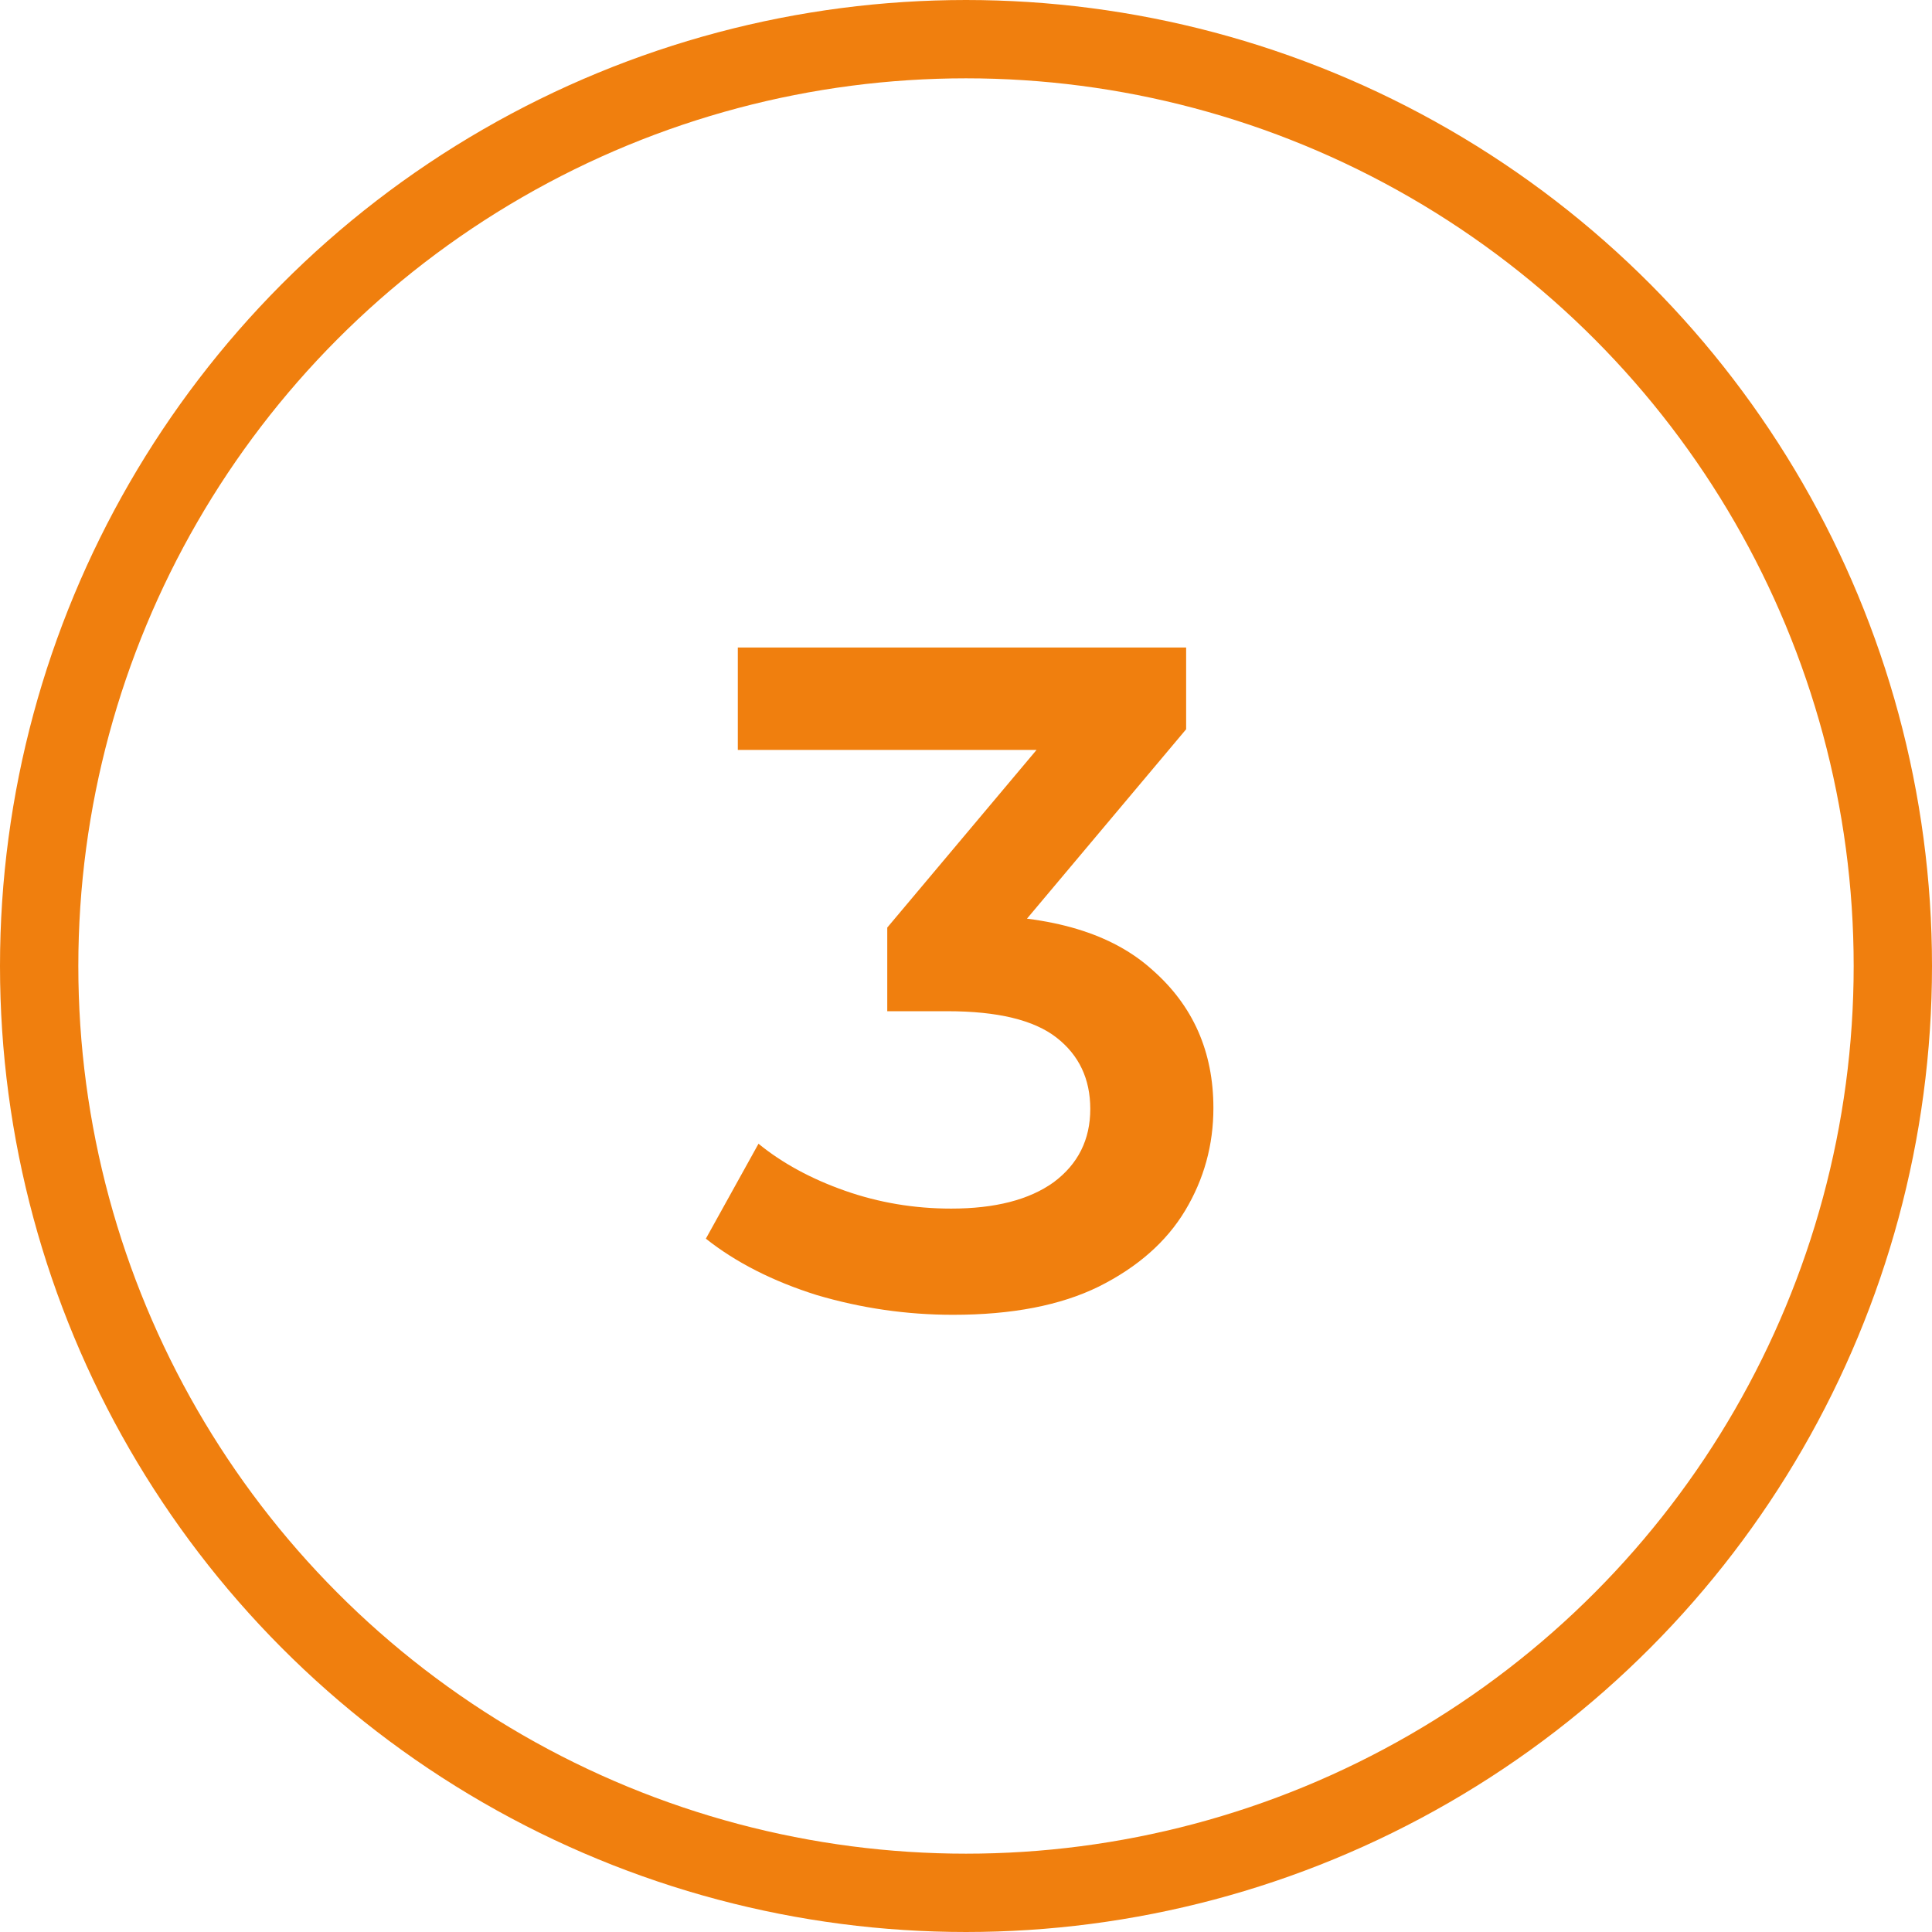 <svg width="74" height="74" viewBox="0 0 74 74" fill="none" xmlns="http://www.w3.org/2000/svg">
<circle cx="37" cy="37" r="35.5" stroke="#F07F0E" stroke-width="3"/>
<path d="M36.504 50.36C34.728 50.36 32.988 50.108 31.284 49.604C29.604 49.076 28.188 48.356 27.036 47.444L29.052 43.808C29.964 44.552 31.068 45.152 32.364 45.608C33.66 46.064 35.016 46.292 36.432 46.292C38.112 46.292 39.42 45.956 40.356 45.284C41.292 44.588 41.76 43.652 41.76 42.476C41.76 41.324 41.328 40.412 40.464 39.74C39.6 39.068 38.208 38.732 36.288 38.732H33.984V35.528L41.184 26.96L41.796 28.724H28.26V24.8H45.432V27.932L38.232 36.5L35.784 35.06H37.188C40.284 35.06 42.6 35.756 44.136 37.148C45.696 38.516 46.476 40.28 46.476 42.44C46.476 43.856 46.116 45.164 45.396 46.364C44.676 47.564 43.572 48.536 42.084 49.28C40.62 50 38.76 50.36 36.504 50.36Z" fill="#F07F0E"/>
</svg>

